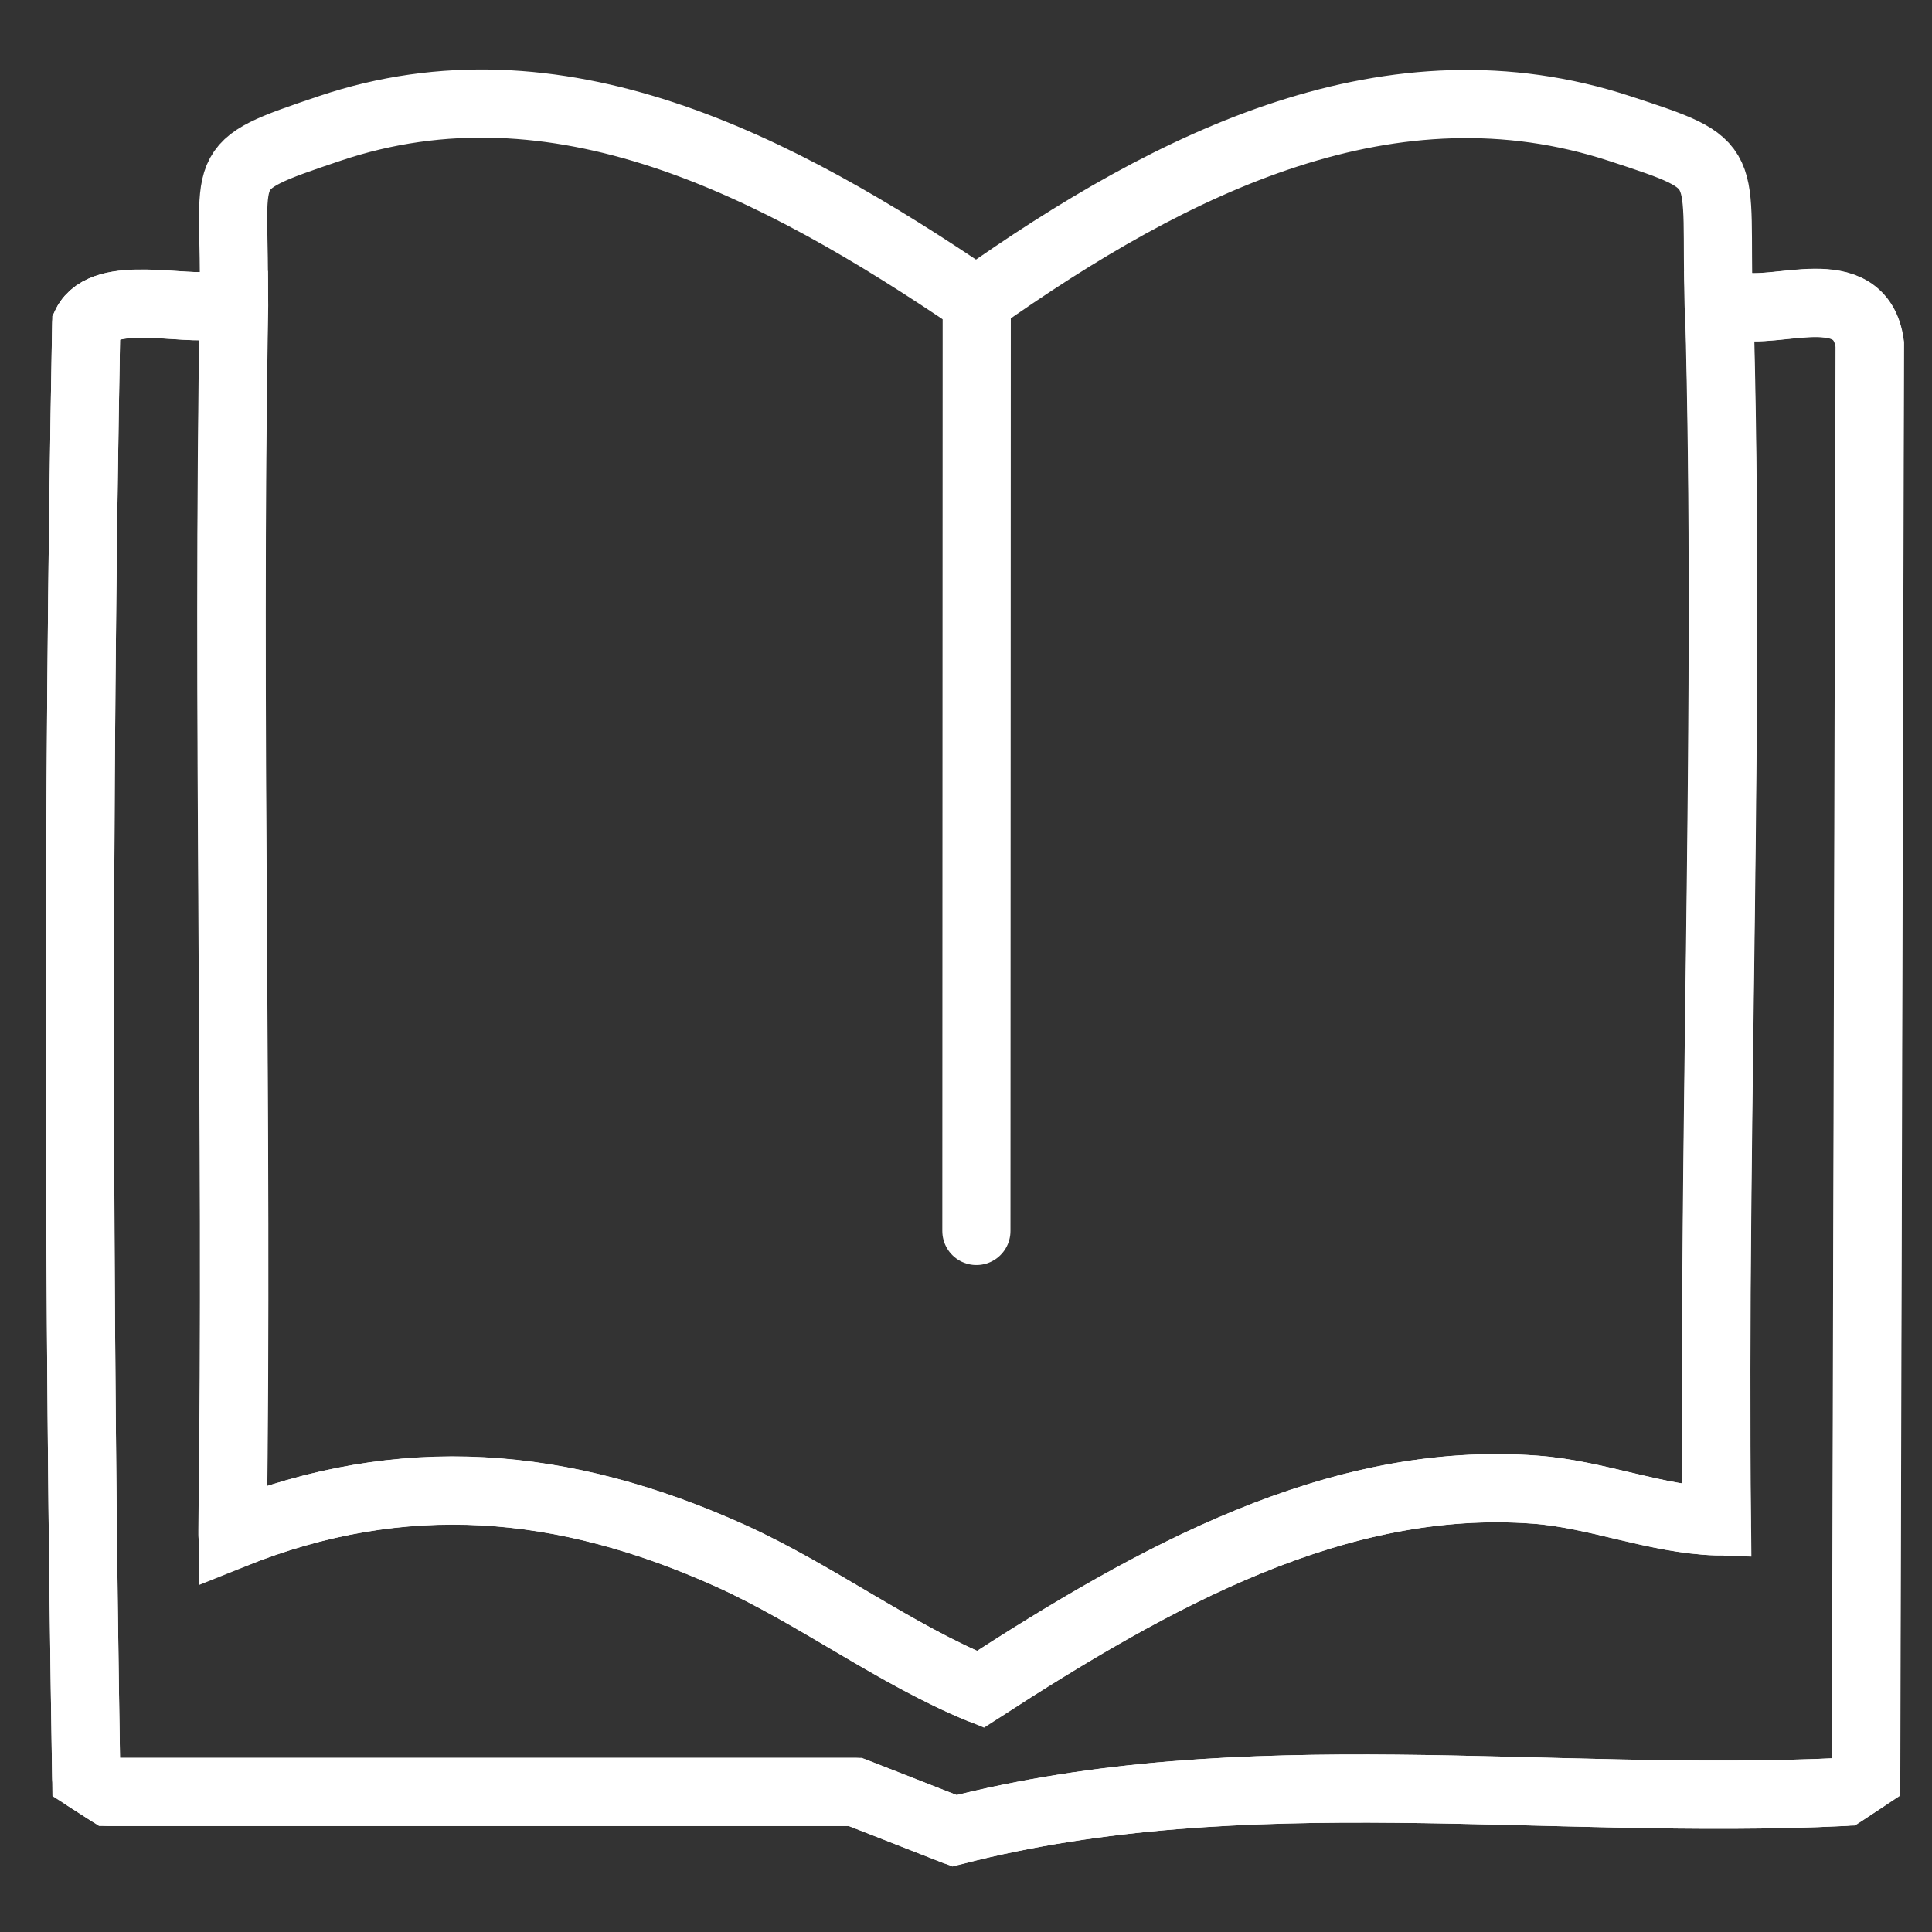 <?xml version="1.0" encoding="UTF-8"?>
<svg id="Layer_1" data-name="Layer 1" xmlns="http://www.w3.org/2000/svg" viewBox="0 0 56.69 56.69">
  <rect x="0" y="0" width="56.69" height="56.69" fill="#333333" stroke="none"/>
  <defs>
    <style>
      .cls-1 {
        stroke-linecap: round;
        stroke-linejoin: round;
      }

      .cls-1, .cls-2 {
        fill: none;
        stroke: #fff;
        stroke-width: 2px;
      }

      .cls-2 {
        stroke-miterlimit: 10;
      }
    </style>
  </defs>
  <g id="Generative_Object" data-name="Generative Object">
    <g>
      <path class="cls-1" d="M50.44,8.96c.33,11.78-.19,23.88-.07,35.68-1.8-.06-3.53-.8-5.33-.93-5.81-.43-11.18,2.55-16.28,5.86-2.49-1.02-4.83-2.79-7.33-3.92-4.9-2.21-9.61-2.62-14.61-.62v-.14c.16-11.97-.17-23.97.04-35.93.07-4.22-.66-4.02,2.81-5.19,6.68-2.25,13.08,1.05,18.98,5.06,5.84-4.14,12.21-7.24,18.87-5.06,3.39,1.11,2.79.93,2.91,5.19Z"/>
      <path class="cls-2" d="M6.87,8.96c-.21,11.97.12,23.96-.04,35.93v.14c4.99-2.01,9.71-1.59,14.61.62,2.5,1.13,4.84,2.9,7.33,3.92,5.11-3.31,10.47-6.3,16.28-5.86,1.8.13,3.53.87,5.33.93-.12-11.81.4-23.9.07-35.68h.54c1.1.31,3.6-.89,3.88,1.14l-.11,42.05-.65.43c-8.7.42-17.59-1.05-26.1,1.14l-2.91-1.14H3.2l-.67-.43c-.23-14.14-.26-28.48,0-42.63.53-1.06,2.89-.38,3.8-.57h.54Z"/>
    </g>
    <g>
      <line class="cls-1" x1="28.66" y1="8.92" x2="28.65" y2="36.12"/>
      <path class="cls-1" d="M6.33,8.95c-.9.19-3.27-.48-3.8.57-.26,14.14-.23,28.48,0,42.63l.67.43h21.89l2.91,1.14c8.5-2.19,17.4-.72,26.1-1.14l.65-.43.11-42.05c-.28-2.02-2.78-.82-3.88-1.14"/>
    </g>
  </g>
</svg>